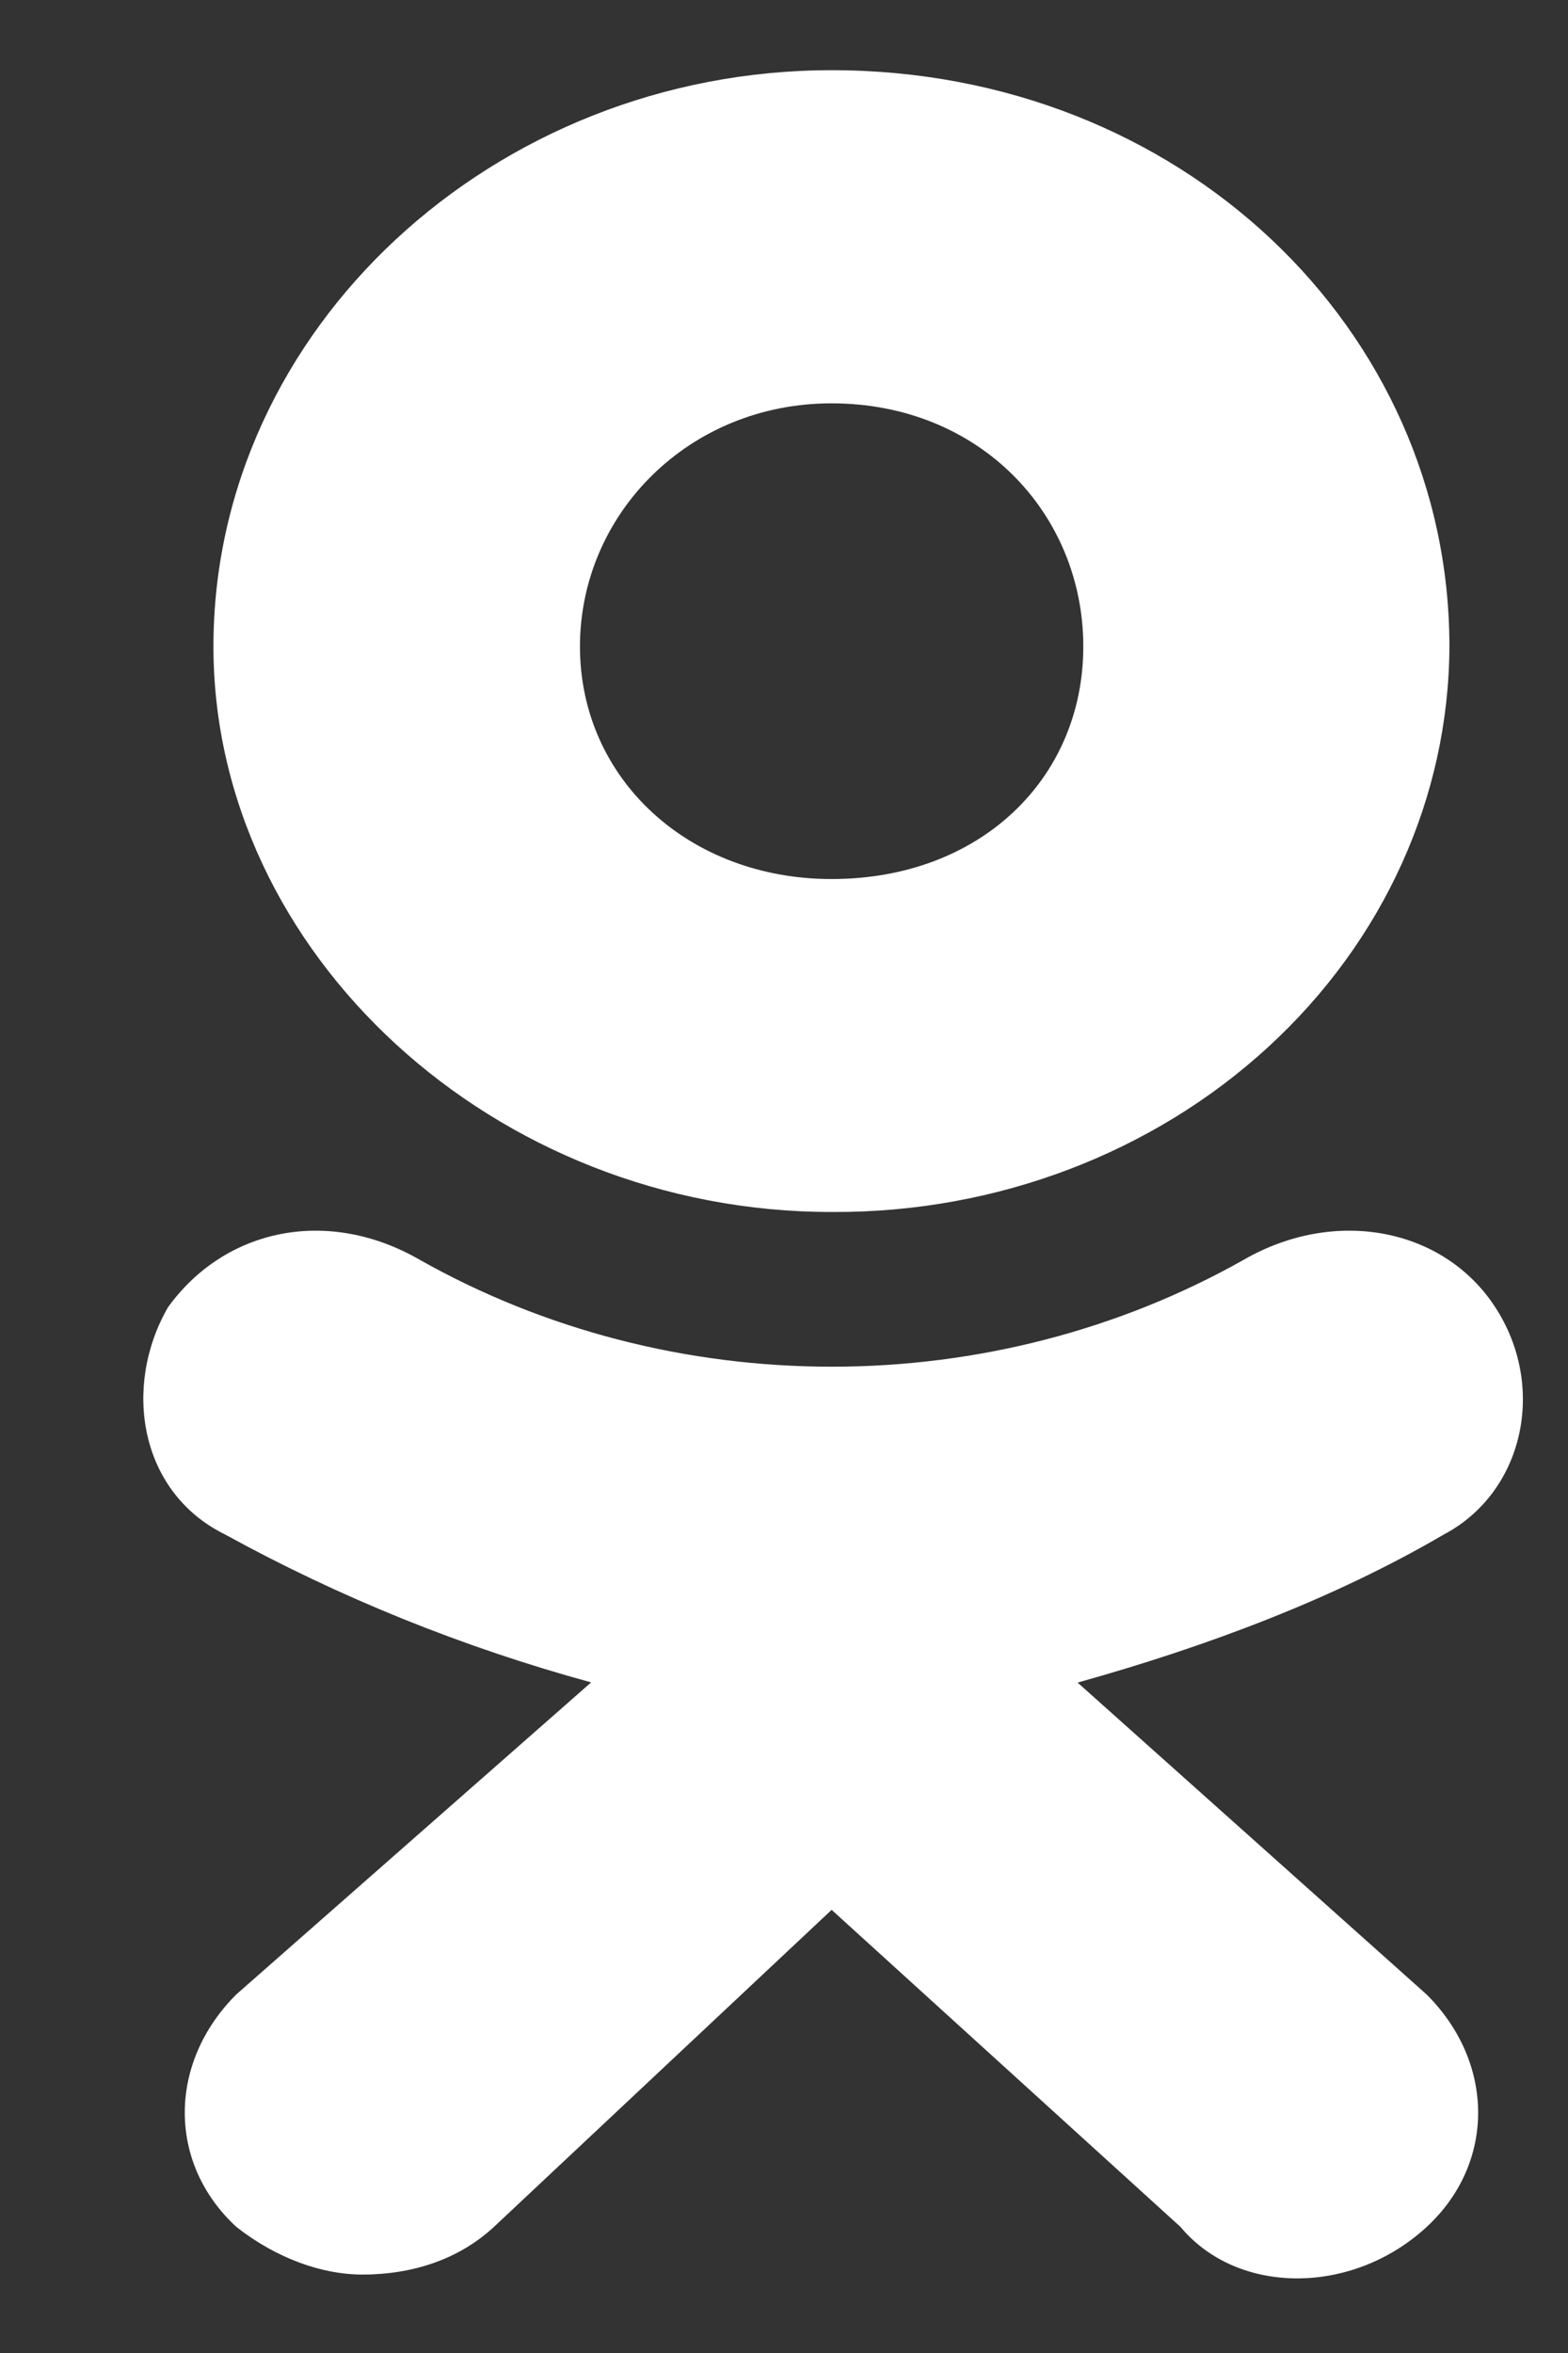 <svg width="8" height="12" viewBox="0 0 8 12" fill="none" xmlns="http://www.w3.org/2000/svg">
<rect x="0" y="0" width="8" height="12" fill="#333333" stroke="none"/>
<path d="M4.242 6.181C2.52 6.181 1.089 4.86 1.089 3.297C1.089 1.679 2.52 0.358 4.243 0.358C6.023 0.358 7.395 1.679 7.395 3.297C7.392 4.064 7.06 4.799 6.47 5.34C5.881 5.881 5.083 6.184 4.252 6.181L4.242 6.181ZM4.242 2.057C3.513 2.057 2.959 2.623 2.959 3.297C2.959 3.971 3.513 4.483 4.243 4.483C5.001 4.483 5.527 3.971 5.527 3.297C5.527 2.622 5.001 2.057 4.242 2.057ZM5.498 8.581L7.279 10.172C7.629 10.521 7.629 11.034 7.279 11.357C6.9 11.707 6.315 11.707 6.023 11.357L4.243 9.74L2.52 11.357C2.345 11.519 2.111 11.6 1.848 11.6C1.644 11.6 1.411 11.518 1.206 11.357C0.855 11.034 0.855 10.521 1.206 10.171L3.016 8.58C2.362 8.401 1.735 8.148 1.149 7.826C0.711 7.611 0.624 7.072 0.857 6.667C1.149 6.263 1.674 6.155 2.142 6.425C2.775 6.782 3.502 6.97 4.244 6.97C4.985 6.97 5.712 6.782 6.345 6.425C6.813 6.155 7.367 6.263 7.629 6.667C7.893 7.072 7.775 7.61 7.366 7.826C6.812 8.15 6.17 8.393 5.498 8.581L5.498 8.581Z" fill="white"/>
</svg>
